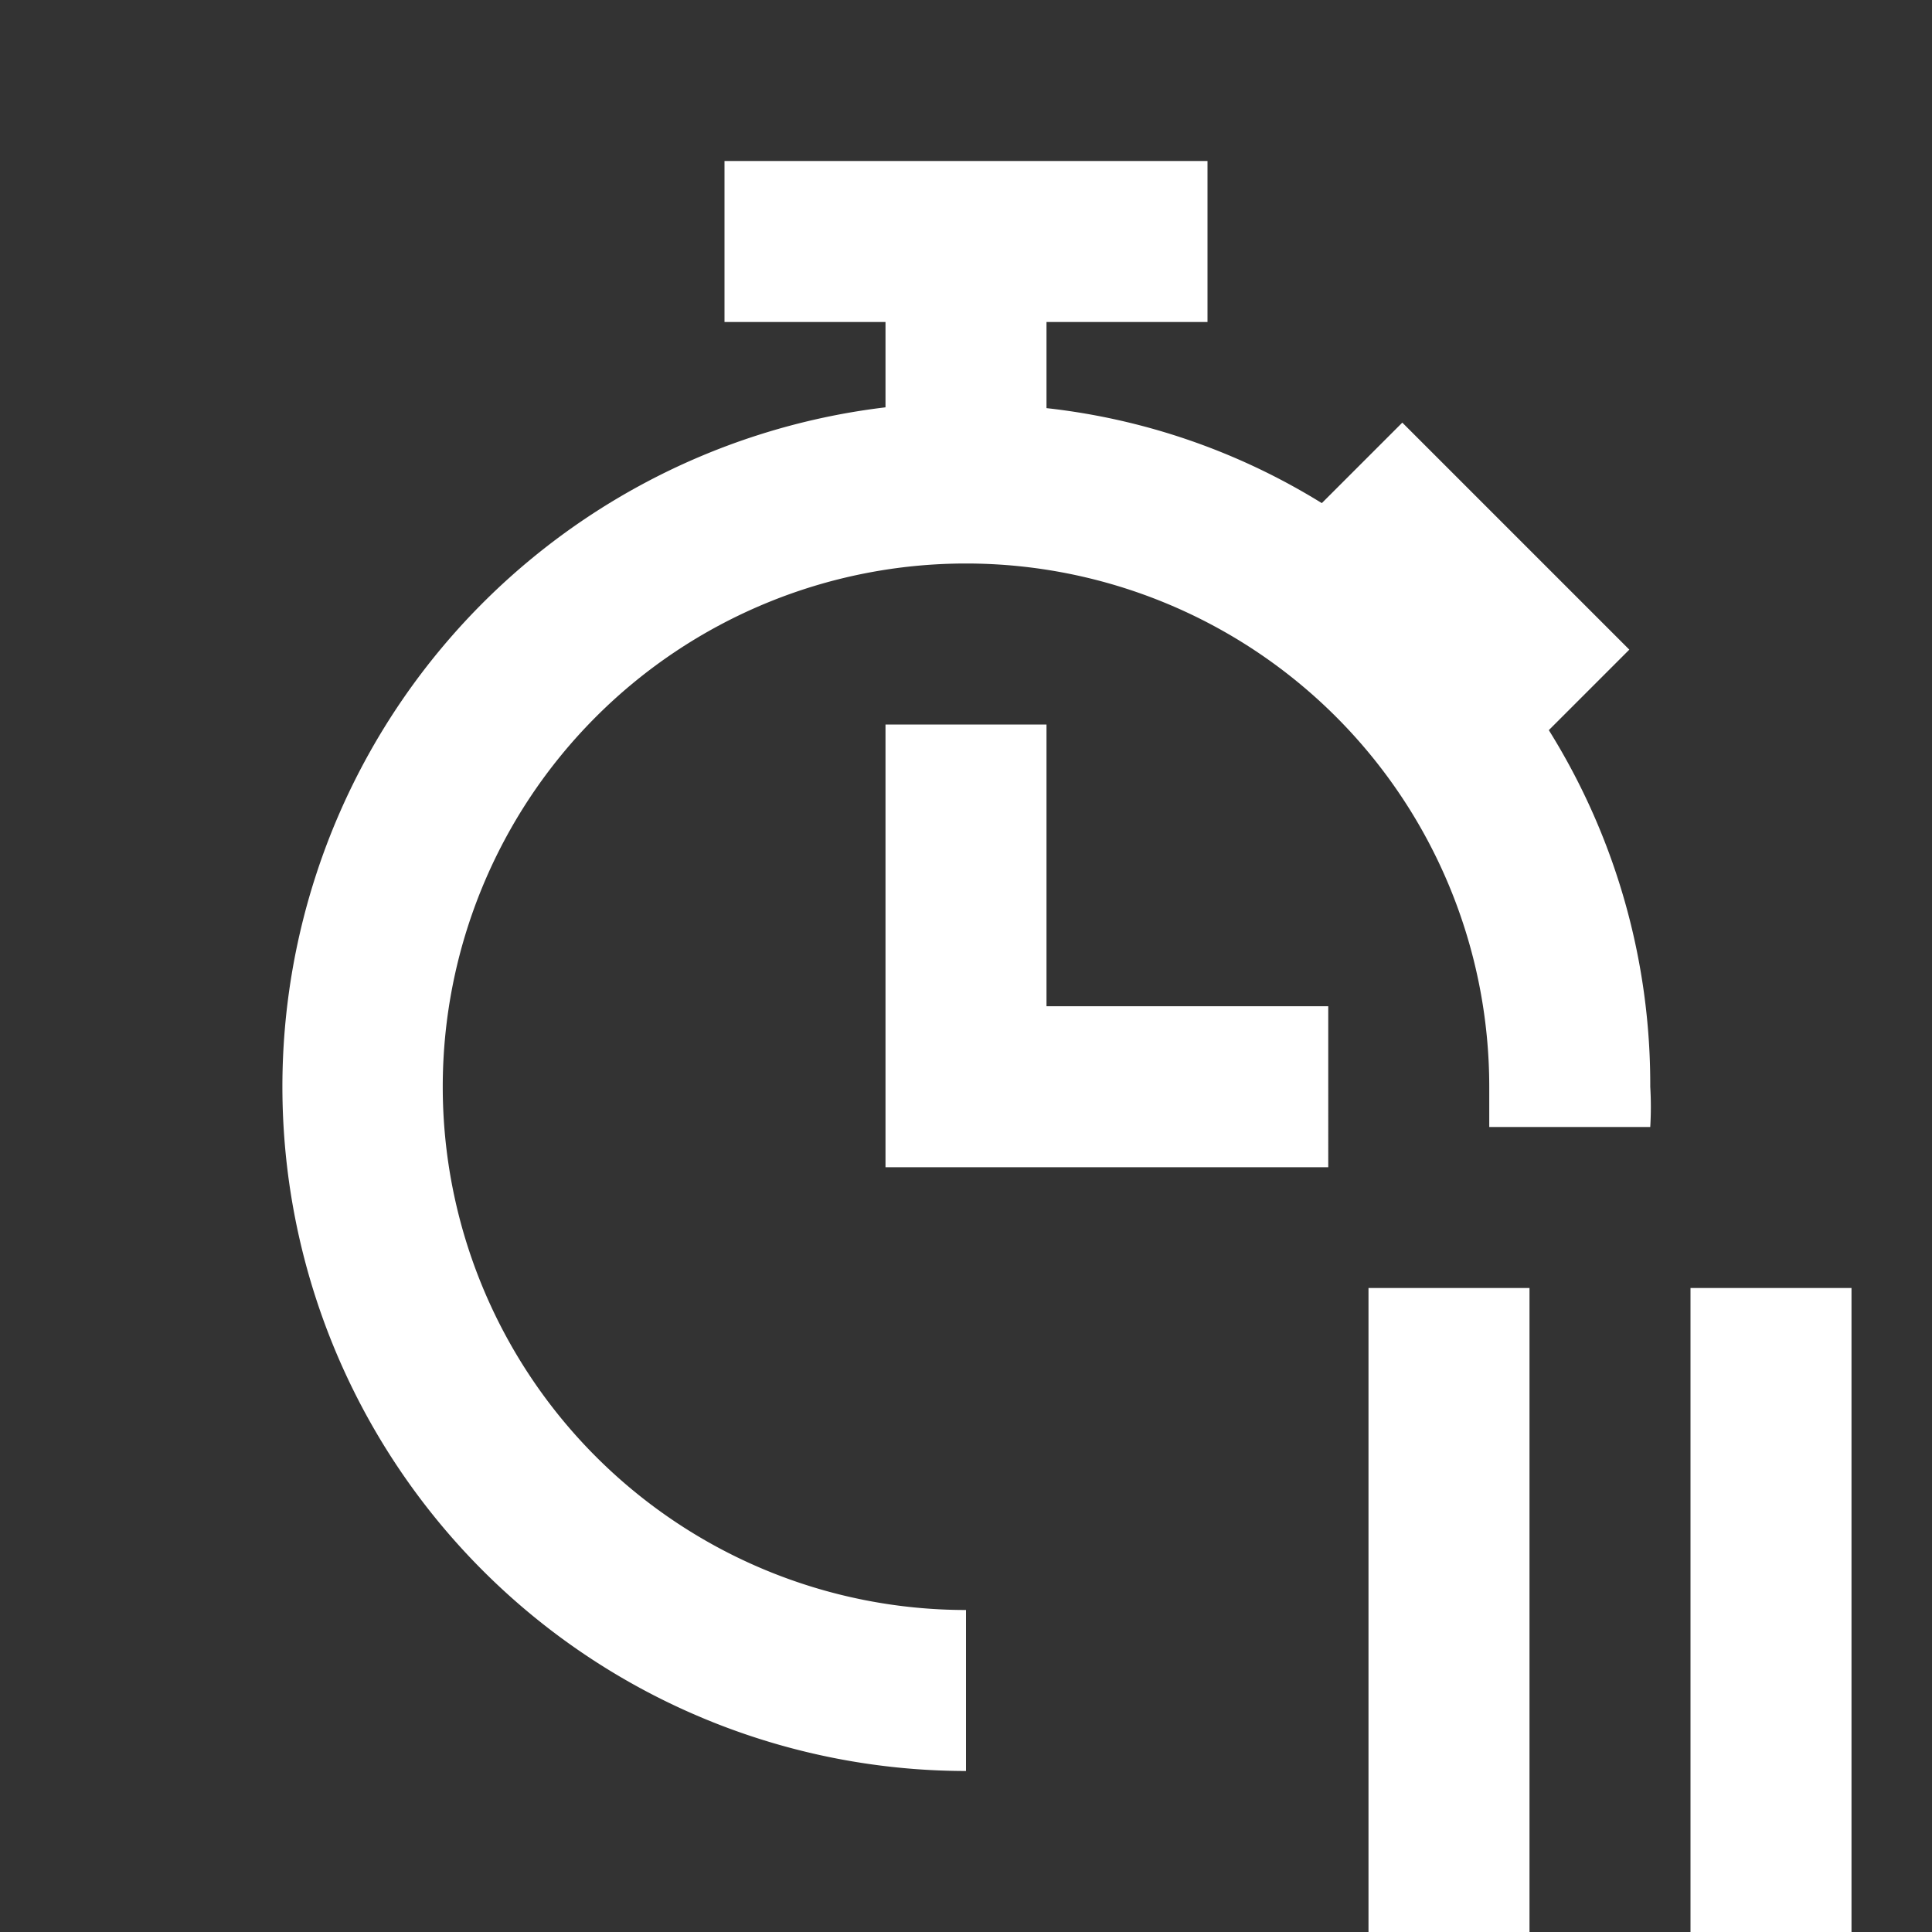<svg data-name="Layer 1" viewBox="0 0 24 24" xmlns="http://www.w3.org/2000/svg"><rect x="0" y="0" width="24" height="24" fill="#333333" stroke="none"/><path d="M20.5 13.5a4.19 4.19 0 0 1 0 .5h-2v-.5A6.5 6.5 0 1 0 12 20v2a8.5 8.5 0 0 1-1-16.94V4H9V2h6v2h-2v1.07a8.21 8.21 0 0 1 3.42 1.18l1-1 2.82 2.82-1 1a8.31 8.31 0 0 1 1.26 4.43Zm-4-1H13V9h-2v5.5h5.5ZM23 16h-2v8h2Zm-4 0h-2v8h2Z" fill="#ffffff" class="fill-000000"></path></svg>